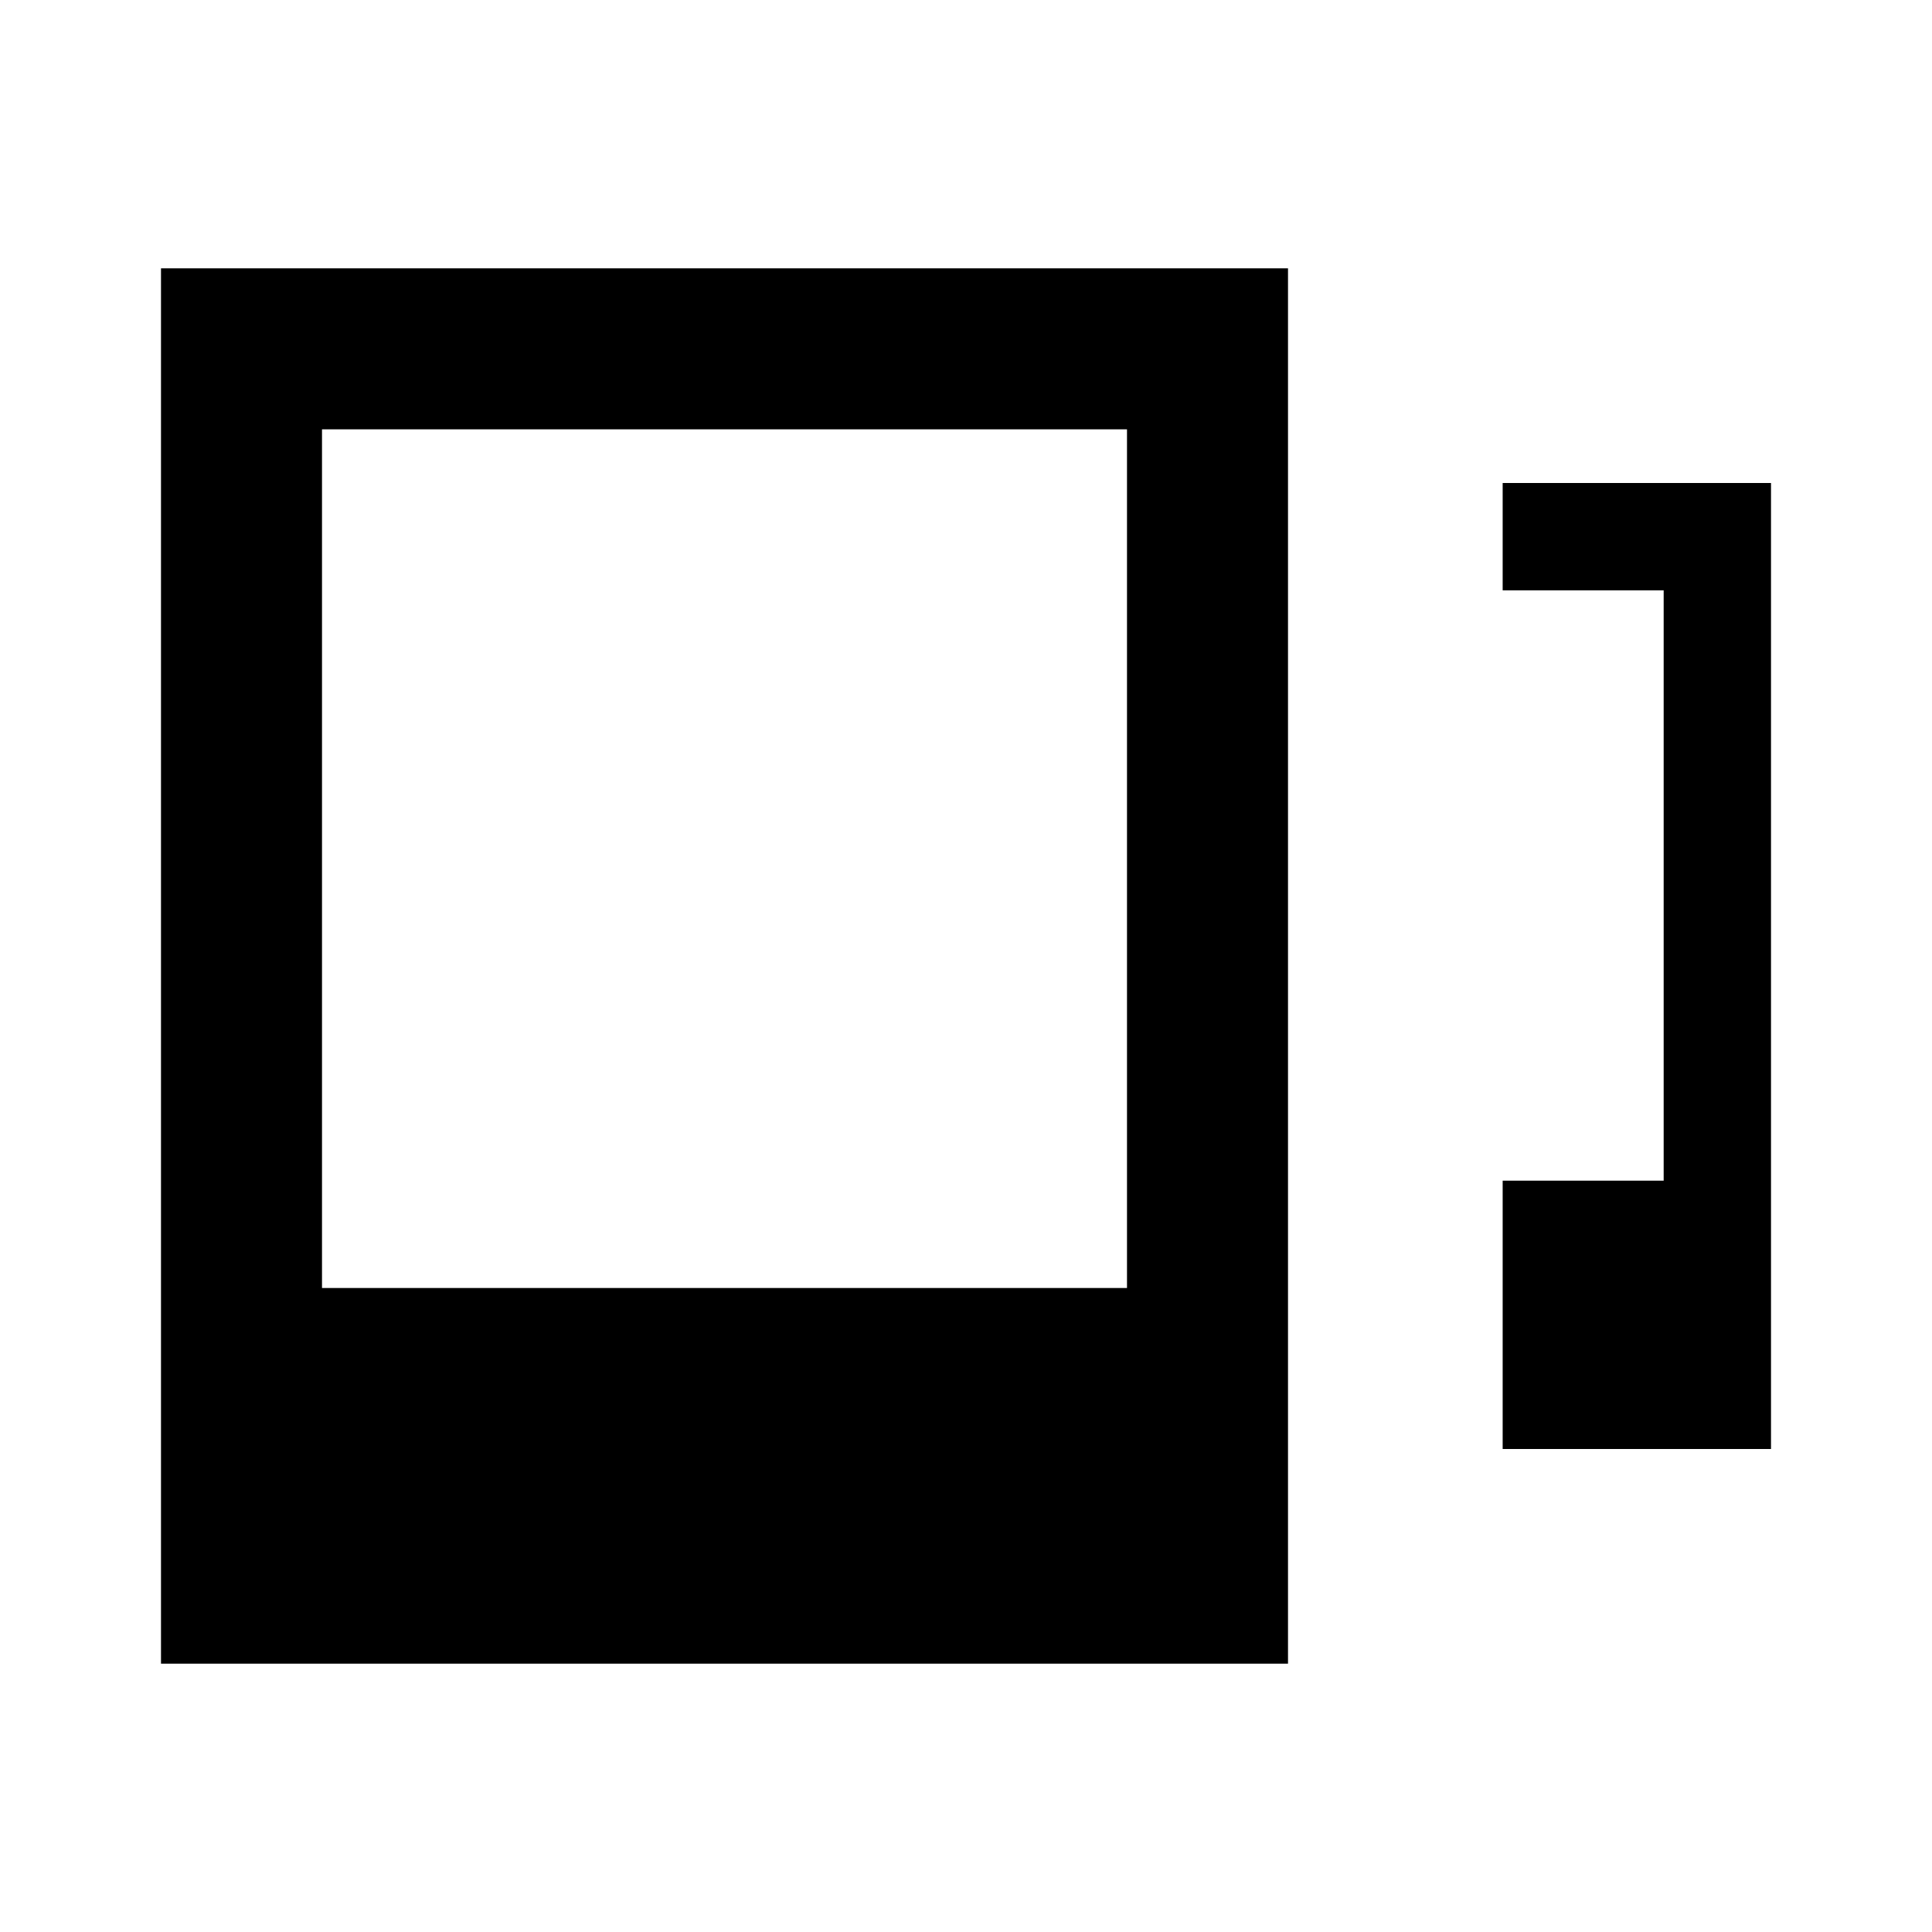 <?xml version="1.0"?>
<svg xmlns="http://www.w3.org/2000/svg" viewBox="0 0 36 36" fill="none">
  <path fill="currentColor" fill-rule="evenodd" clip-rule="evenodd" d="M24 31H3V5H24V31ZM6 8H21V24H6V8Z"/>
  <path fill="currentColor" d="M33 27H28V22H31V11H28V9H33V27Z"/>
</svg>
